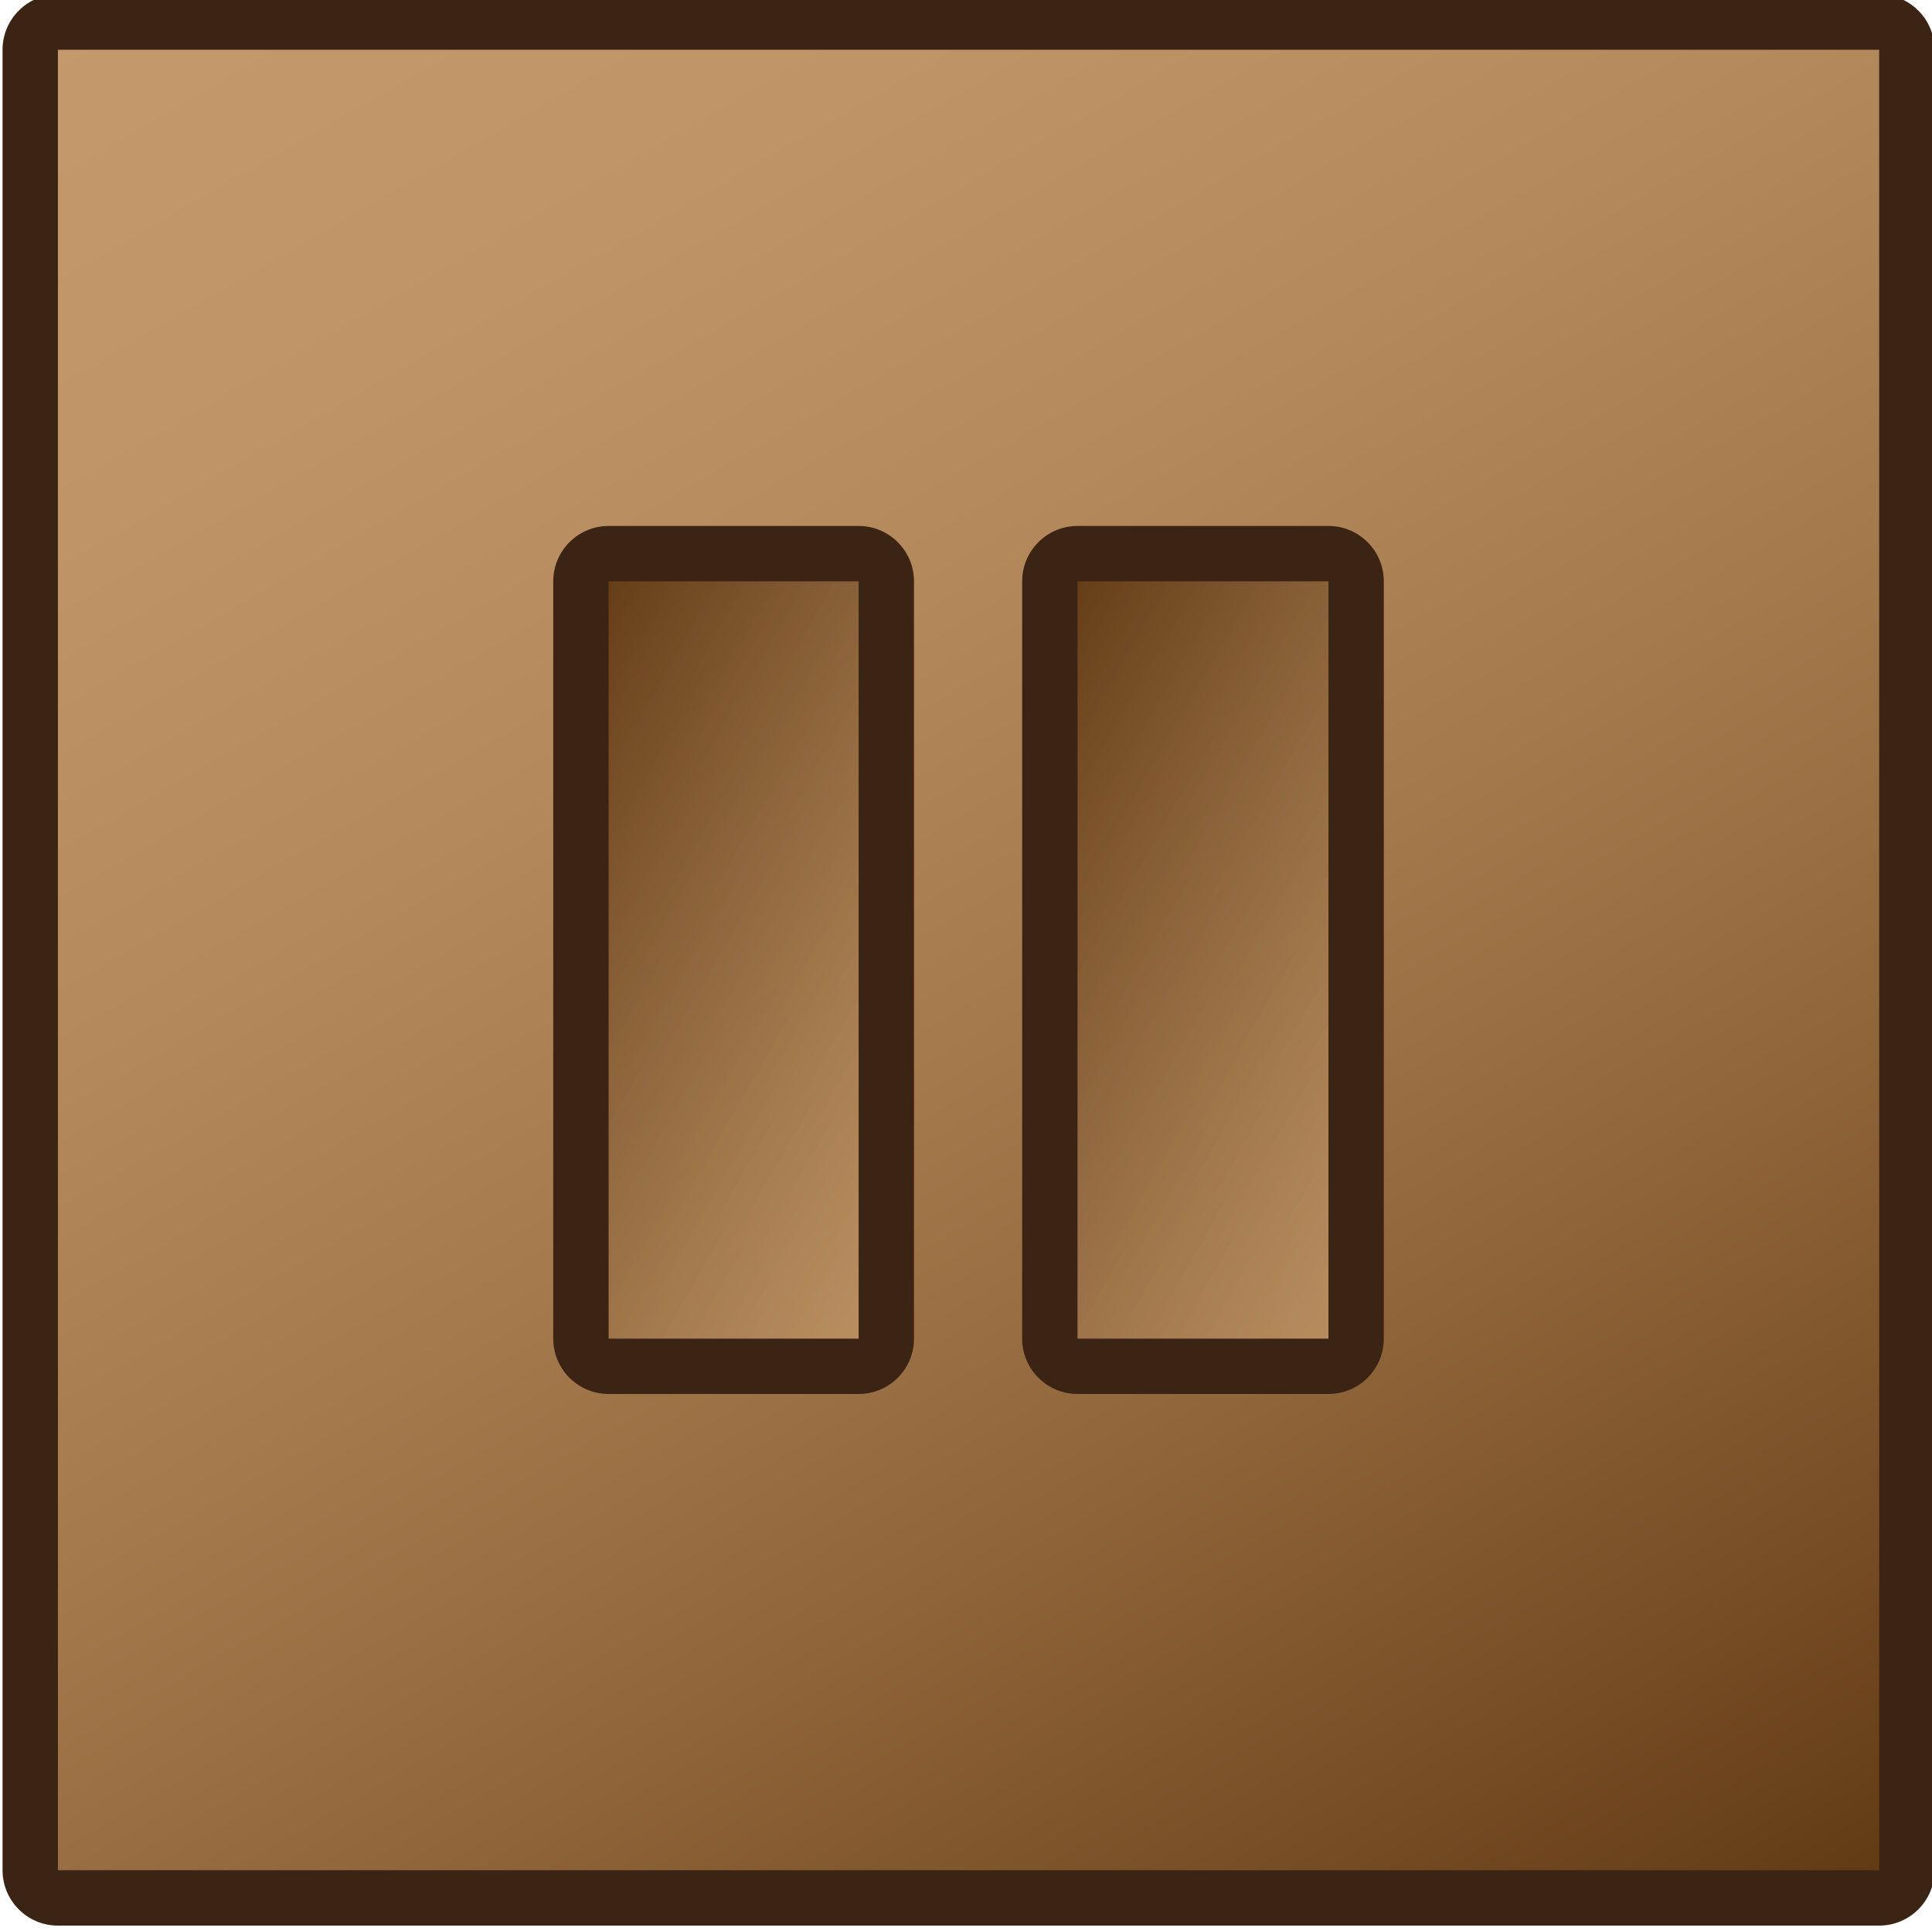 <?xml version="1.0" encoding="utf-8"?>
<!-- Generator: Adobe Illustrator 16.0.0, SVG Export Plug-In . SVG Version: 6.00 Build 0)  -->
<!DOCTYPE svg PUBLIC "-//W3C//DTD SVG 1.0//EN" "http://www.w3.org/TR/2001/REC-SVG-20010904/DTD/svg10.dtd">
<svg version="1.0" id="Layer_1" xmlns="http://www.w3.org/2000/svg" xmlns:xlink="http://www.w3.org/1999/xlink" x="0px" y="0px"
	 width="69.783px" height="69.763px" viewBox="0 0 69.783 69.763" enable-background="new 0 0 69.783 69.763" xml:space="preserve">
<g>
	<linearGradient id="SVGID_1_" gradientUnits="userSpaceOnUse" x1="57.944" y1="74.448" x2="12.023" y2="-5.091">
		<stop  offset="0" style="stop-color:#603913"/>
		<stop  offset="0.117" style="stop-color:#744B23"/>
		<stop  offset="0.291" style="stop-color:#8F6439"/>
		<stop  offset="0.468" style="stop-color:#A47A4D"/>
		<stop  offset="0.644" style="stop-color:#B48A5D"/>
		<stop  offset="0.821" style="stop-color:#BF9567"/>
		<stop  offset="1" style="stop-color:#C49A6C"/>
	</linearGradient>
	<path fill="url(#SVGID_1_)" d="M2.092,68.56c-0.552,0-1-0.447-1-1V1.797c0-0.552,0.448-1,1-1h65.783c0.553,0,1,0.448,1,1V67.56
		c0,0.553-0.447,1-1,1H2.092z"/>
	<path fill="#3C2415" d="M67.875,1.797V30.85V67.56H2.092V34.675V1.797H67.875 M67.875-0.203H2.092c-1.104,0-2,0.896-2,2v32.878
		V67.56c0,1.104,0.896,2,2,2h65.783c1.104,0,2-0.896,2-2V30.85V1.797C69.875,0.692,68.979-0.203,67.875-0.203L67.875-0.203z"/>
</g>
<g>
	<g>
		<linearGradient id="SVGID_2_" gradientUnits="userSpaceOnUse" x1="16.322" y1="28.804" x2="36.673" y2="40.553">
			<stop  offset="0" style="stop-color:#603913"/>
			<stop  offset="1" style="stop-color:#C49A6C;stop-opacity:0.8"/>
		</linearGradient>
		<path fill="url(#SVGID_2_)" d="M21.983,49.356c-0.552,0-1-0.447-1-1V21c0-0.552,0.448-1,1-1h9.03c0.552,0,1,0.448,1,1v27.356
			c0,0.553-0.448,1-1,1H21.983z"/>
		<path fill="#3C2415" d="M31.013,21v27.356h-9.03V21H31.013 M31.013,19h-9.03c-1.104,0-2,0.896-2,2v27.356c0,1.104,0.896,2,2,2
			h9.03c1.104,0,2-0.896,2-2V21C33.013,19.896,32.118,19,31.013,19L31.013,19z"/>
	</g>
	<g>
		<linearGradient id="SVGID_3_" gradientUnits="userSpaceOnUse" x1="33.263" y1="28.796" x2="53.639" y2="40.56">
			<stop  offset="0" style="stop-color:#603913"/>
			<stop  offset="1" style="stop-color:#C49A6C;stop-opacity:0.8"/>
		</linearGradient>
		<path fill="url(#SVGID_3_)" d="M38.92,49.356c-0.553,0-1-0.447-1-1V21c0-0.552,0.447-1,1-1h9.063c0.553,0,1,0.448,1,1v27.356
			c0,0.553-0.447,1-1,1H38.92z"/>
		<path fill="#3C2415" d="M47.983,21v27.356H38.92V21H47.983 M47.983,19H38.92c-1.104,0-2,0.896-2,2v27.356c0,1.104,0.896,2,2,2
			h9.063c1.104,0,2-0.896,2-2V21C49.983,19.896,49.088,19,47.983,19L47.983,19z"/>
	</g>
</g>
</svg>
